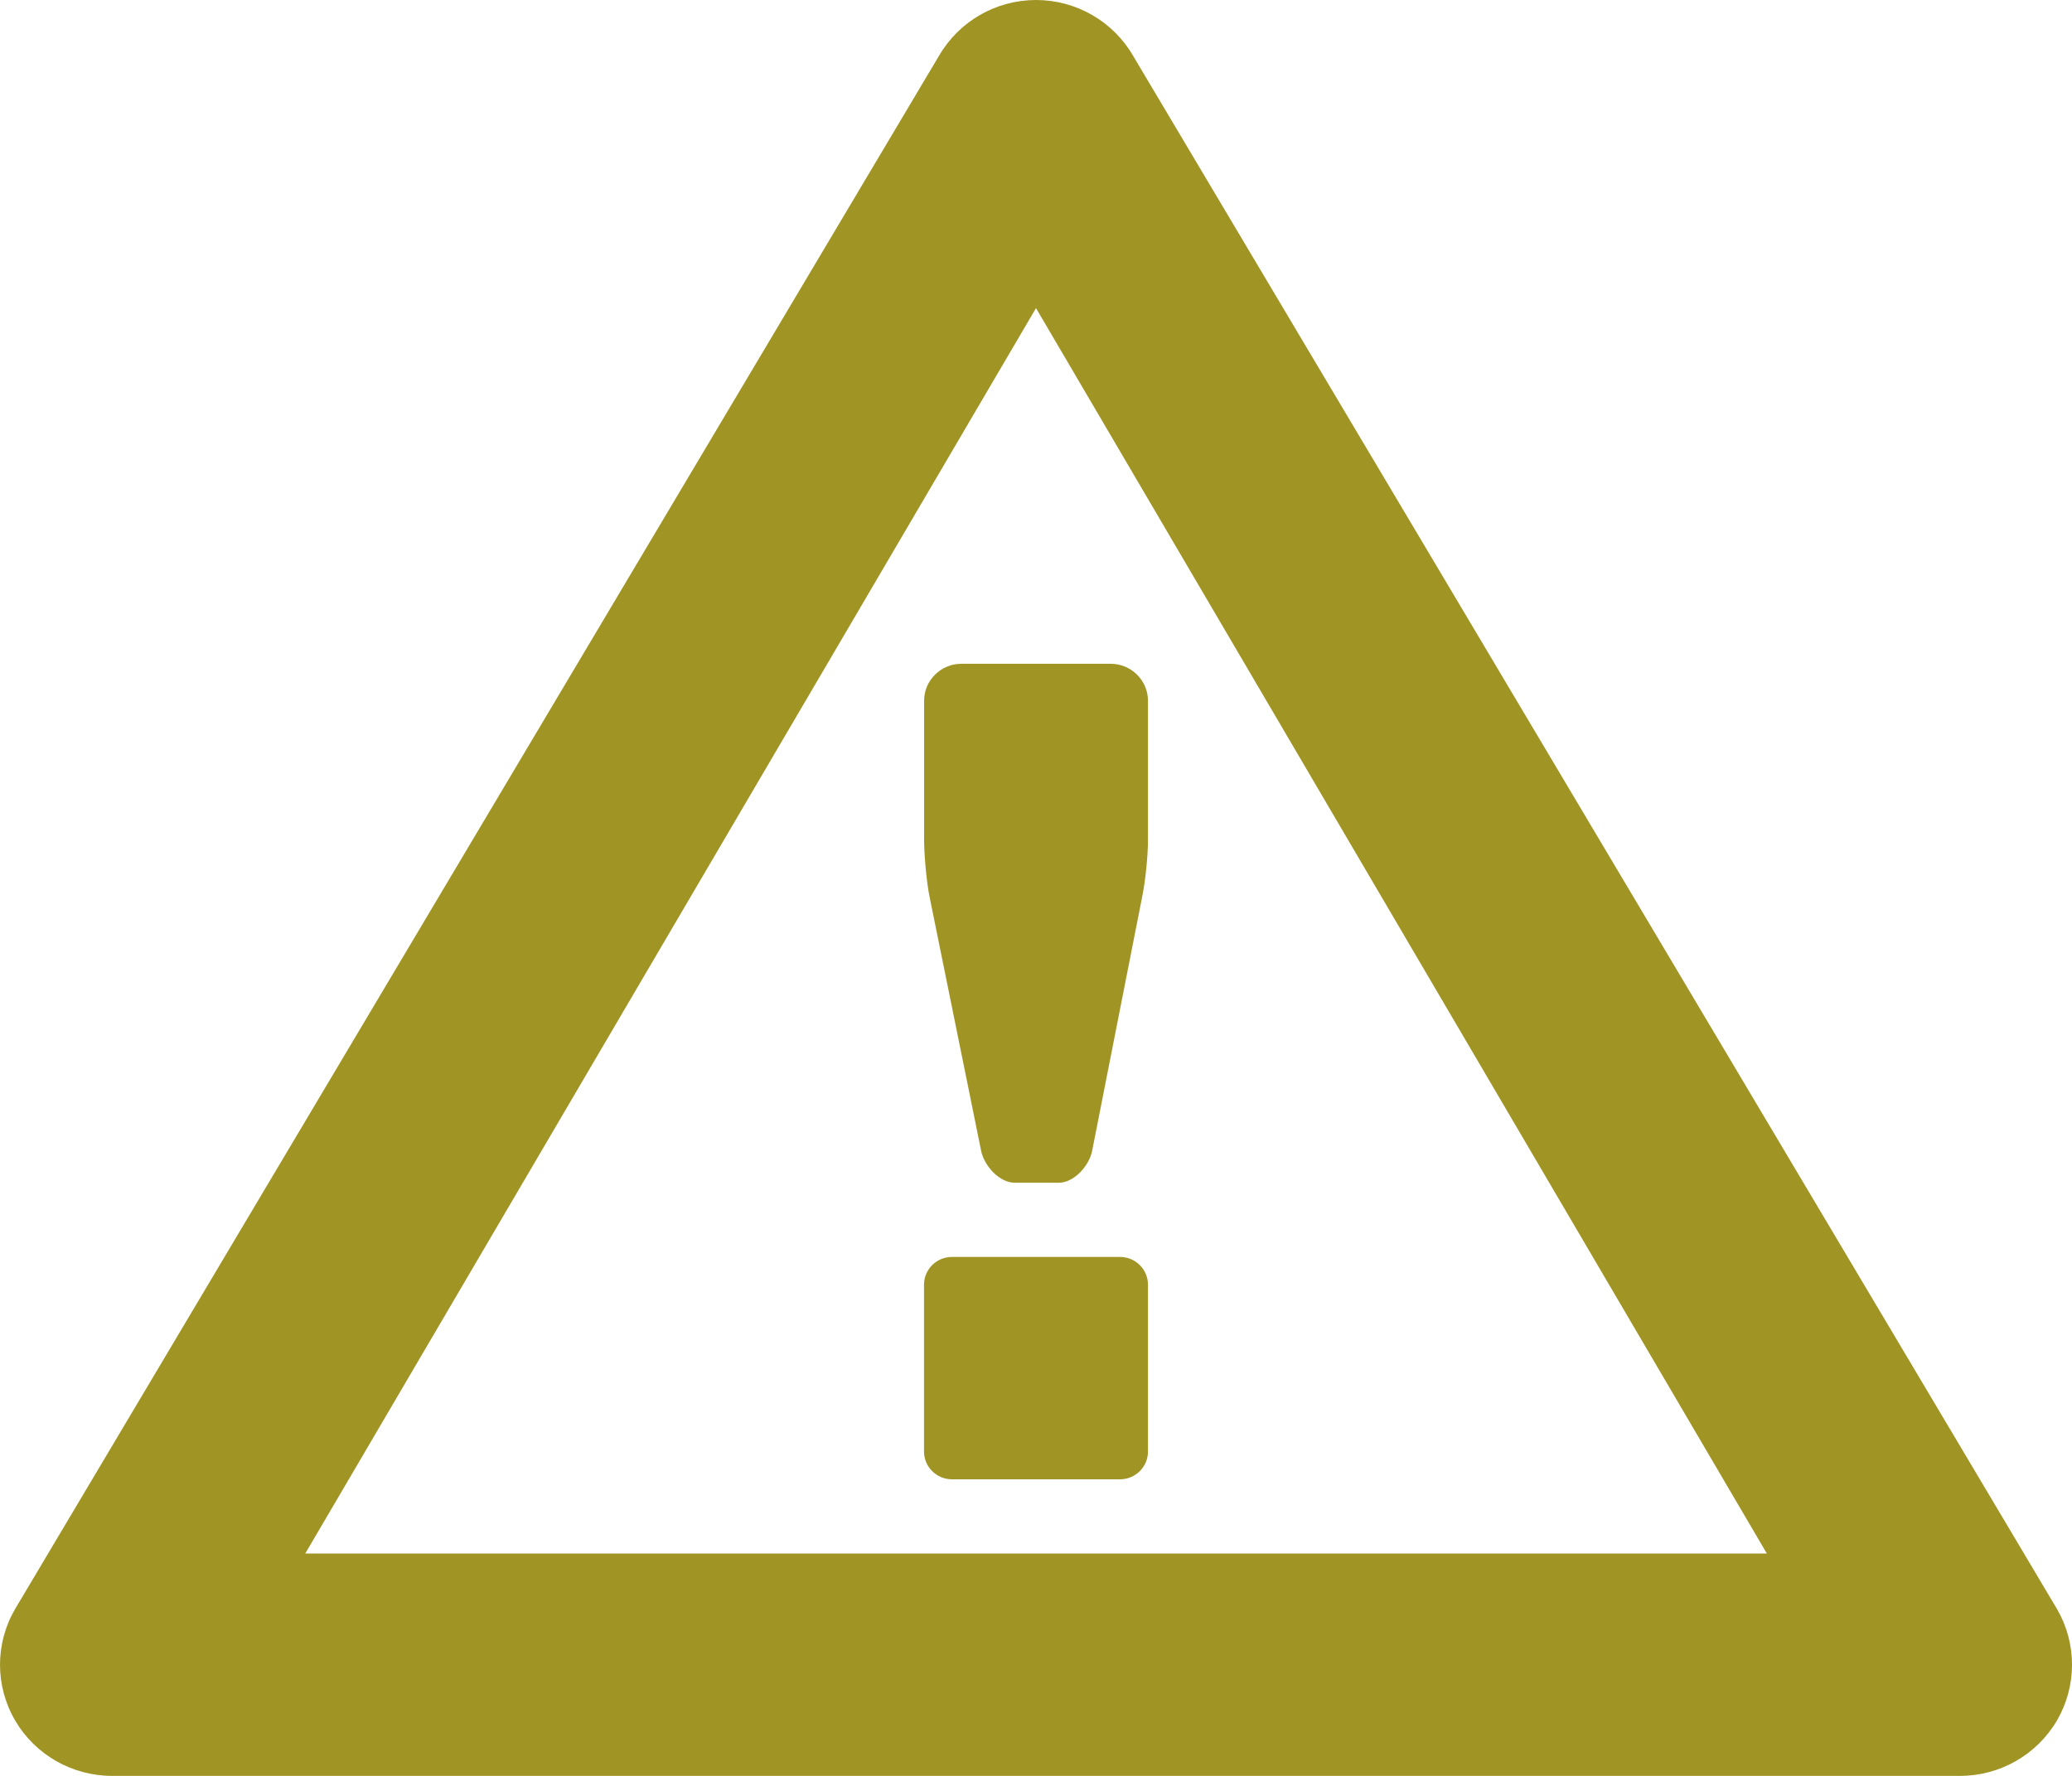 <?xml version="1.0" encoding="UTF-8" standalone="no"?>
<svg width="21px" height="18px" viewBox="0 0 21 18" version="1.1" xmlns="http://www.w3.org/2000/svg" xmlns:xlink="http://www.w3.org/1999/xlink" xmlns:sketch="http://www.bohemiancoding.com/sketch/ns">
    <title>Warning</title>
    <description>Created with Sketch (http://www.bohemiancoding.com/sketch)</description>
    <defs></defs>
    <g id="Page-1" stroke="none" stroke-width="1" fill="none" fill-rule="evenodd" sketch:type="MSPage">
        <path d="M20.85,16.312 L11.485,0.567 C11.282,0.216 10.907,0 10.5,0 C10.094,0 9.719,0.216 9.516,0.567 L0.151,16.312 C-0.051,16.661 -0.05,17.09 0.153,17.438 C0.356,17.786 0.731,18 1.136,18 L19.865,18 C20.27,18 20.644,17.786 20.848,17.438 C21.05,17.09 21.051,16.661 20.85,16.312 L20.85,16.312 Z M3.094,15.746 L10.5,3.123 L17.907,15.746 L3.094,15.746 L3.094,15.746 Z M11.635,13.022 L11.635,14.712 C11.635,14.868 11.508,14.994 11.351,14.994 L9.649,14.994 C9.492,14.994 9.365,14.868 9.365,14.712 L9.365,13.022 C9.365,12.866 9.492,12.74 9.649,12.74 L11.351,12.74 C11.508,12.74 11.635,12.866 11.635,13.022 L11.635,13.022 Z M9.743,6.728 L11.258,6.728 C11.465,6.728 11.635,6.897 11.635,7.103 L11.635,8.513 C11.635,8.668 11.61,8.919 11.58,9.07 L11.069,11.665 C11.039,11.816 10.886,11.988 10.73,11.988 L10.285,11.988 C10.128,11.988 9.975,11.816 9.944,11.665 L9.422,9.094 C9.391,8.943 9.366,8.668 9.366,8.513 L9.366,7.103 C9.365,6.897 9.536,6.728 9.743,6.728 L9.743,6.728 Z M9.743,6.728" id="Warning" fill="#A09524" sketch:type="MSShapeGroup"></path>
    </g>
</svg>